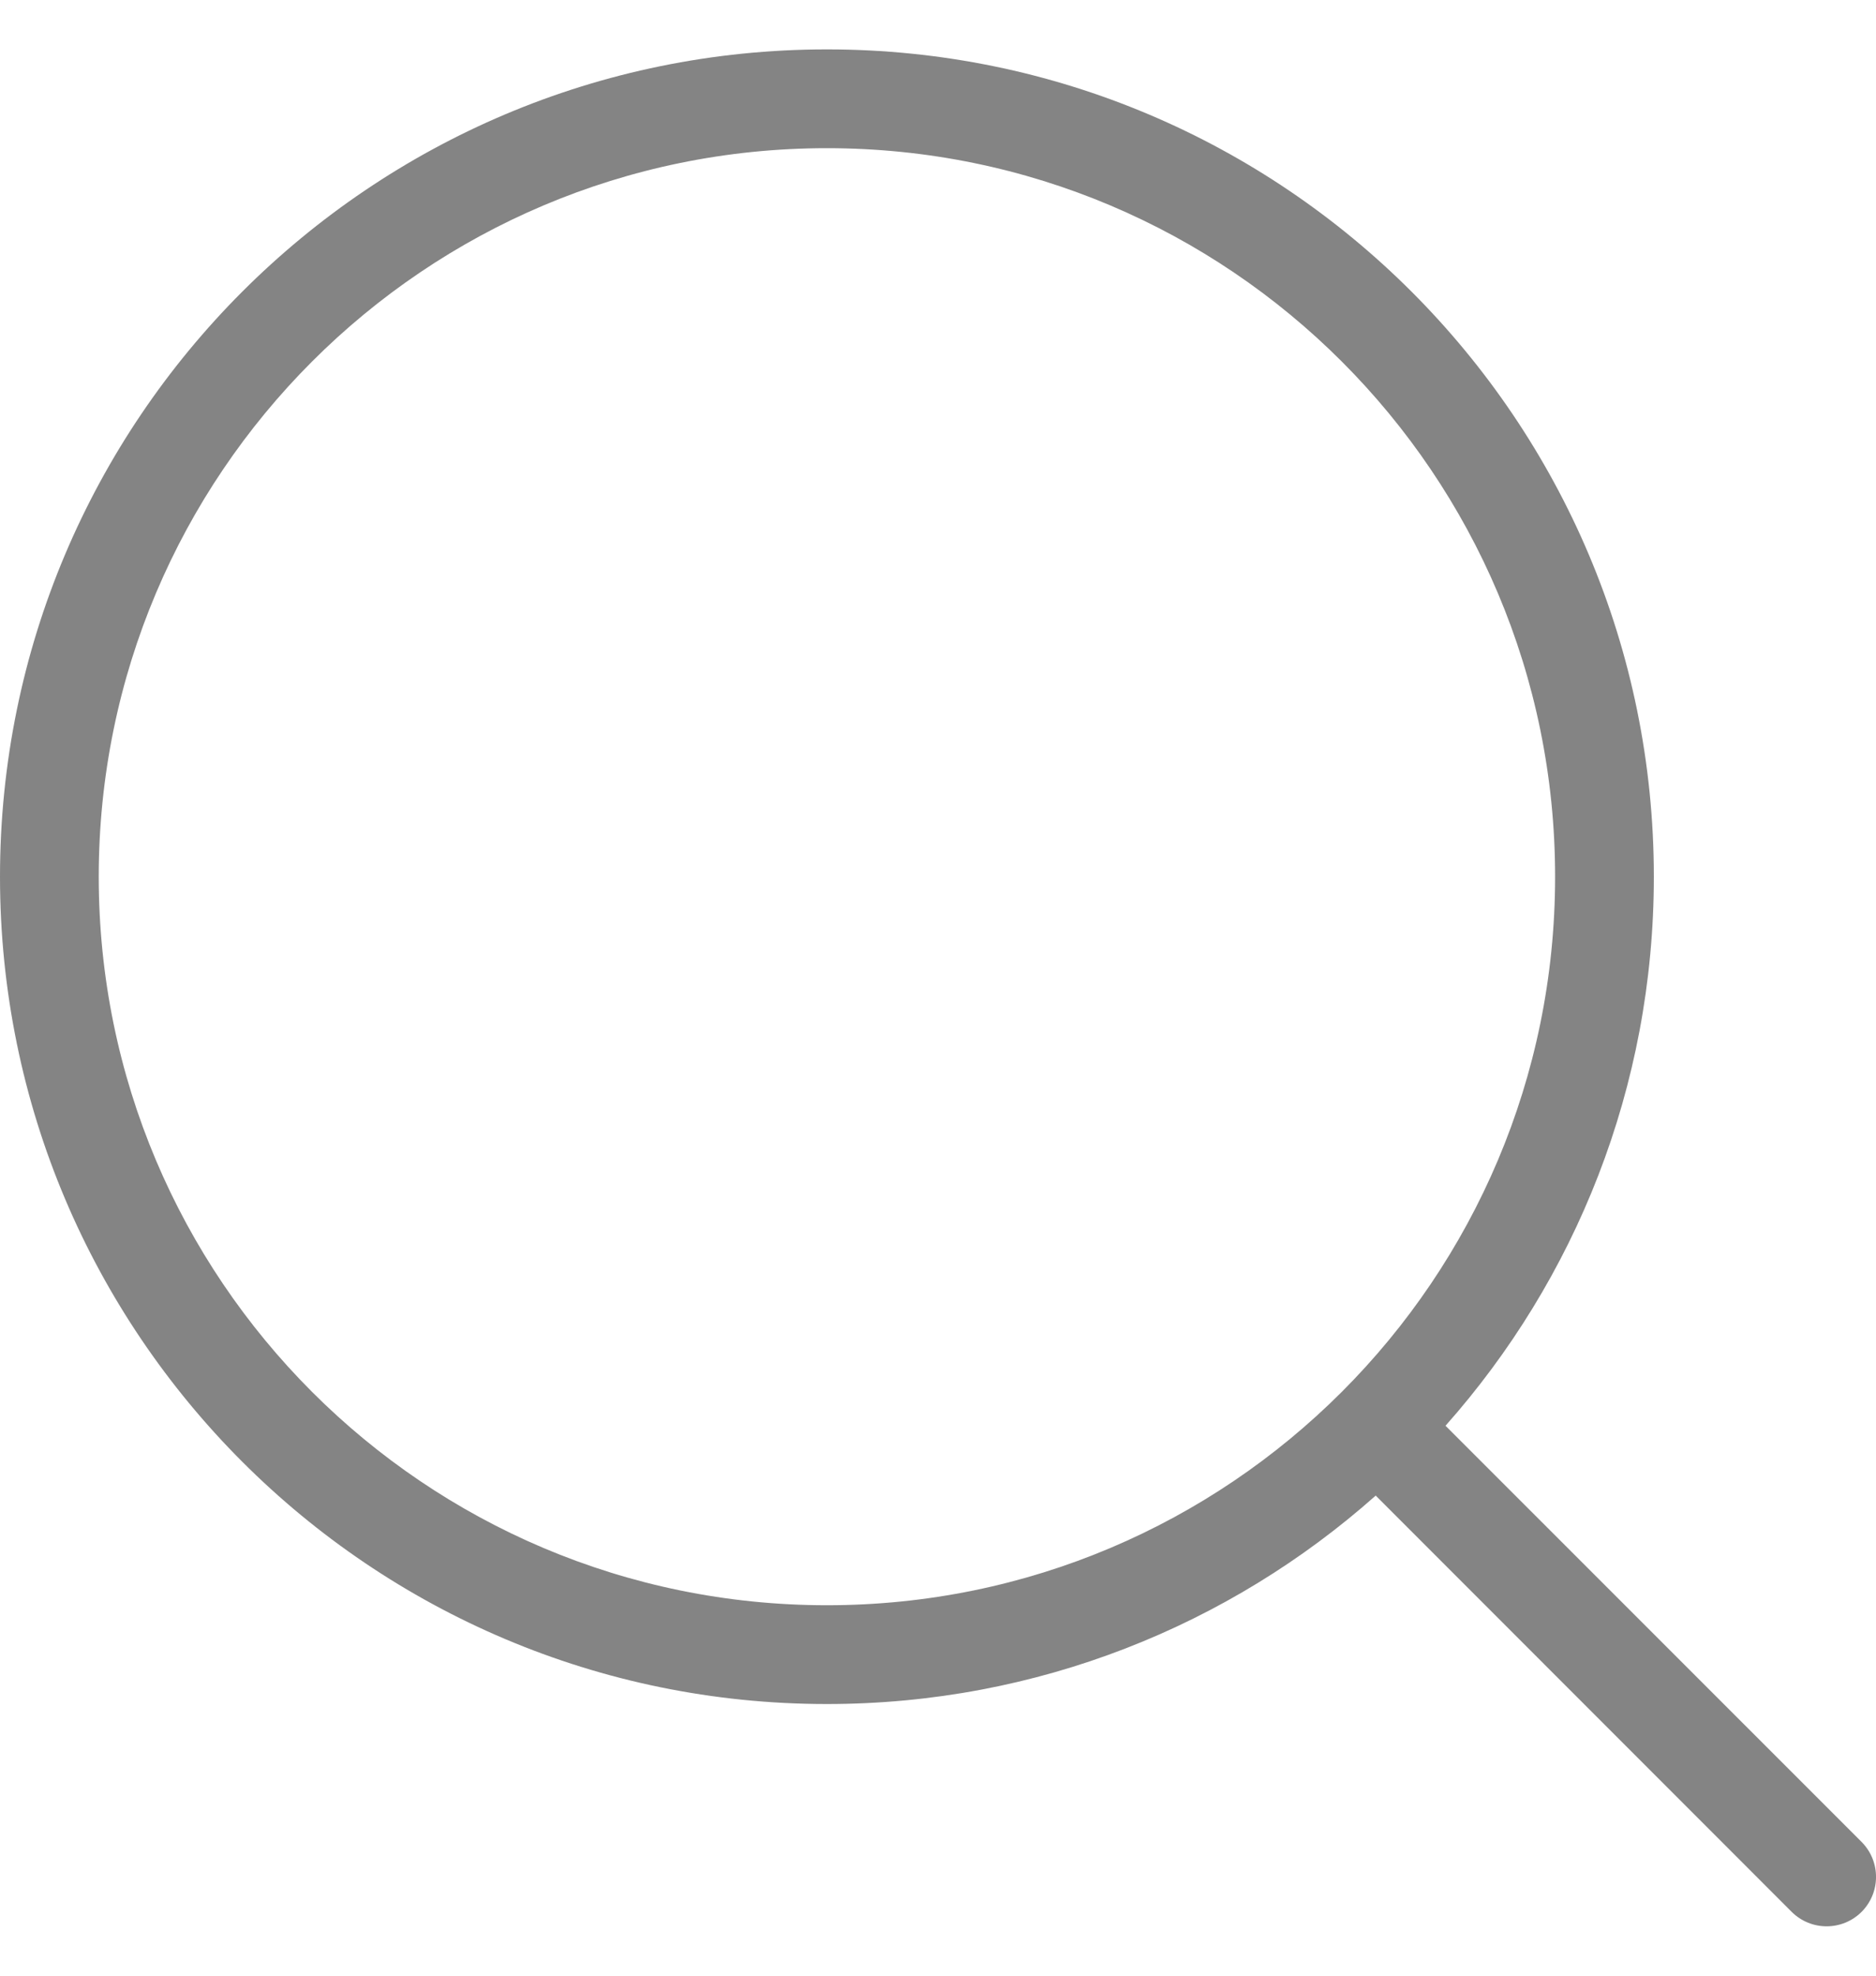 <svg width="19" height="20" viewBox="0 0 19 20" fill="none" xmlns="http://www.w3.org/2000/svg">
<path id="Union" fill-rule="evenodd" clip-rule="evenodd" d="M1 8.875C1 4.802 4.302 1.5 8.375 1.5C12.448 1.5 15.75 4.802 15.75 8.875C15.75 12.948 12.448 16.25 8.375 16.25C4.302 16.25 1 12.948 1 8.875ZM8.375 0.5C3.75 0.5 0 4.25 0 8.875C0 13.5 3.75 17.25 8.375 17.25C10.508 17.25 12.454 16.453 13.933 15.14L18.146 19.354C18.342 19.549 18.658 19.549 18.854 19.354C19.049 19.158 19.049 18.842 18.854 18.646L14.64 14.433C15.953 12.954 16.75 11.008 16.75 8.875C16.75 4.25 13 0.5 8.375 0.5Z" fill="#333333" fill-opacity="0.6"/>
</svg>
